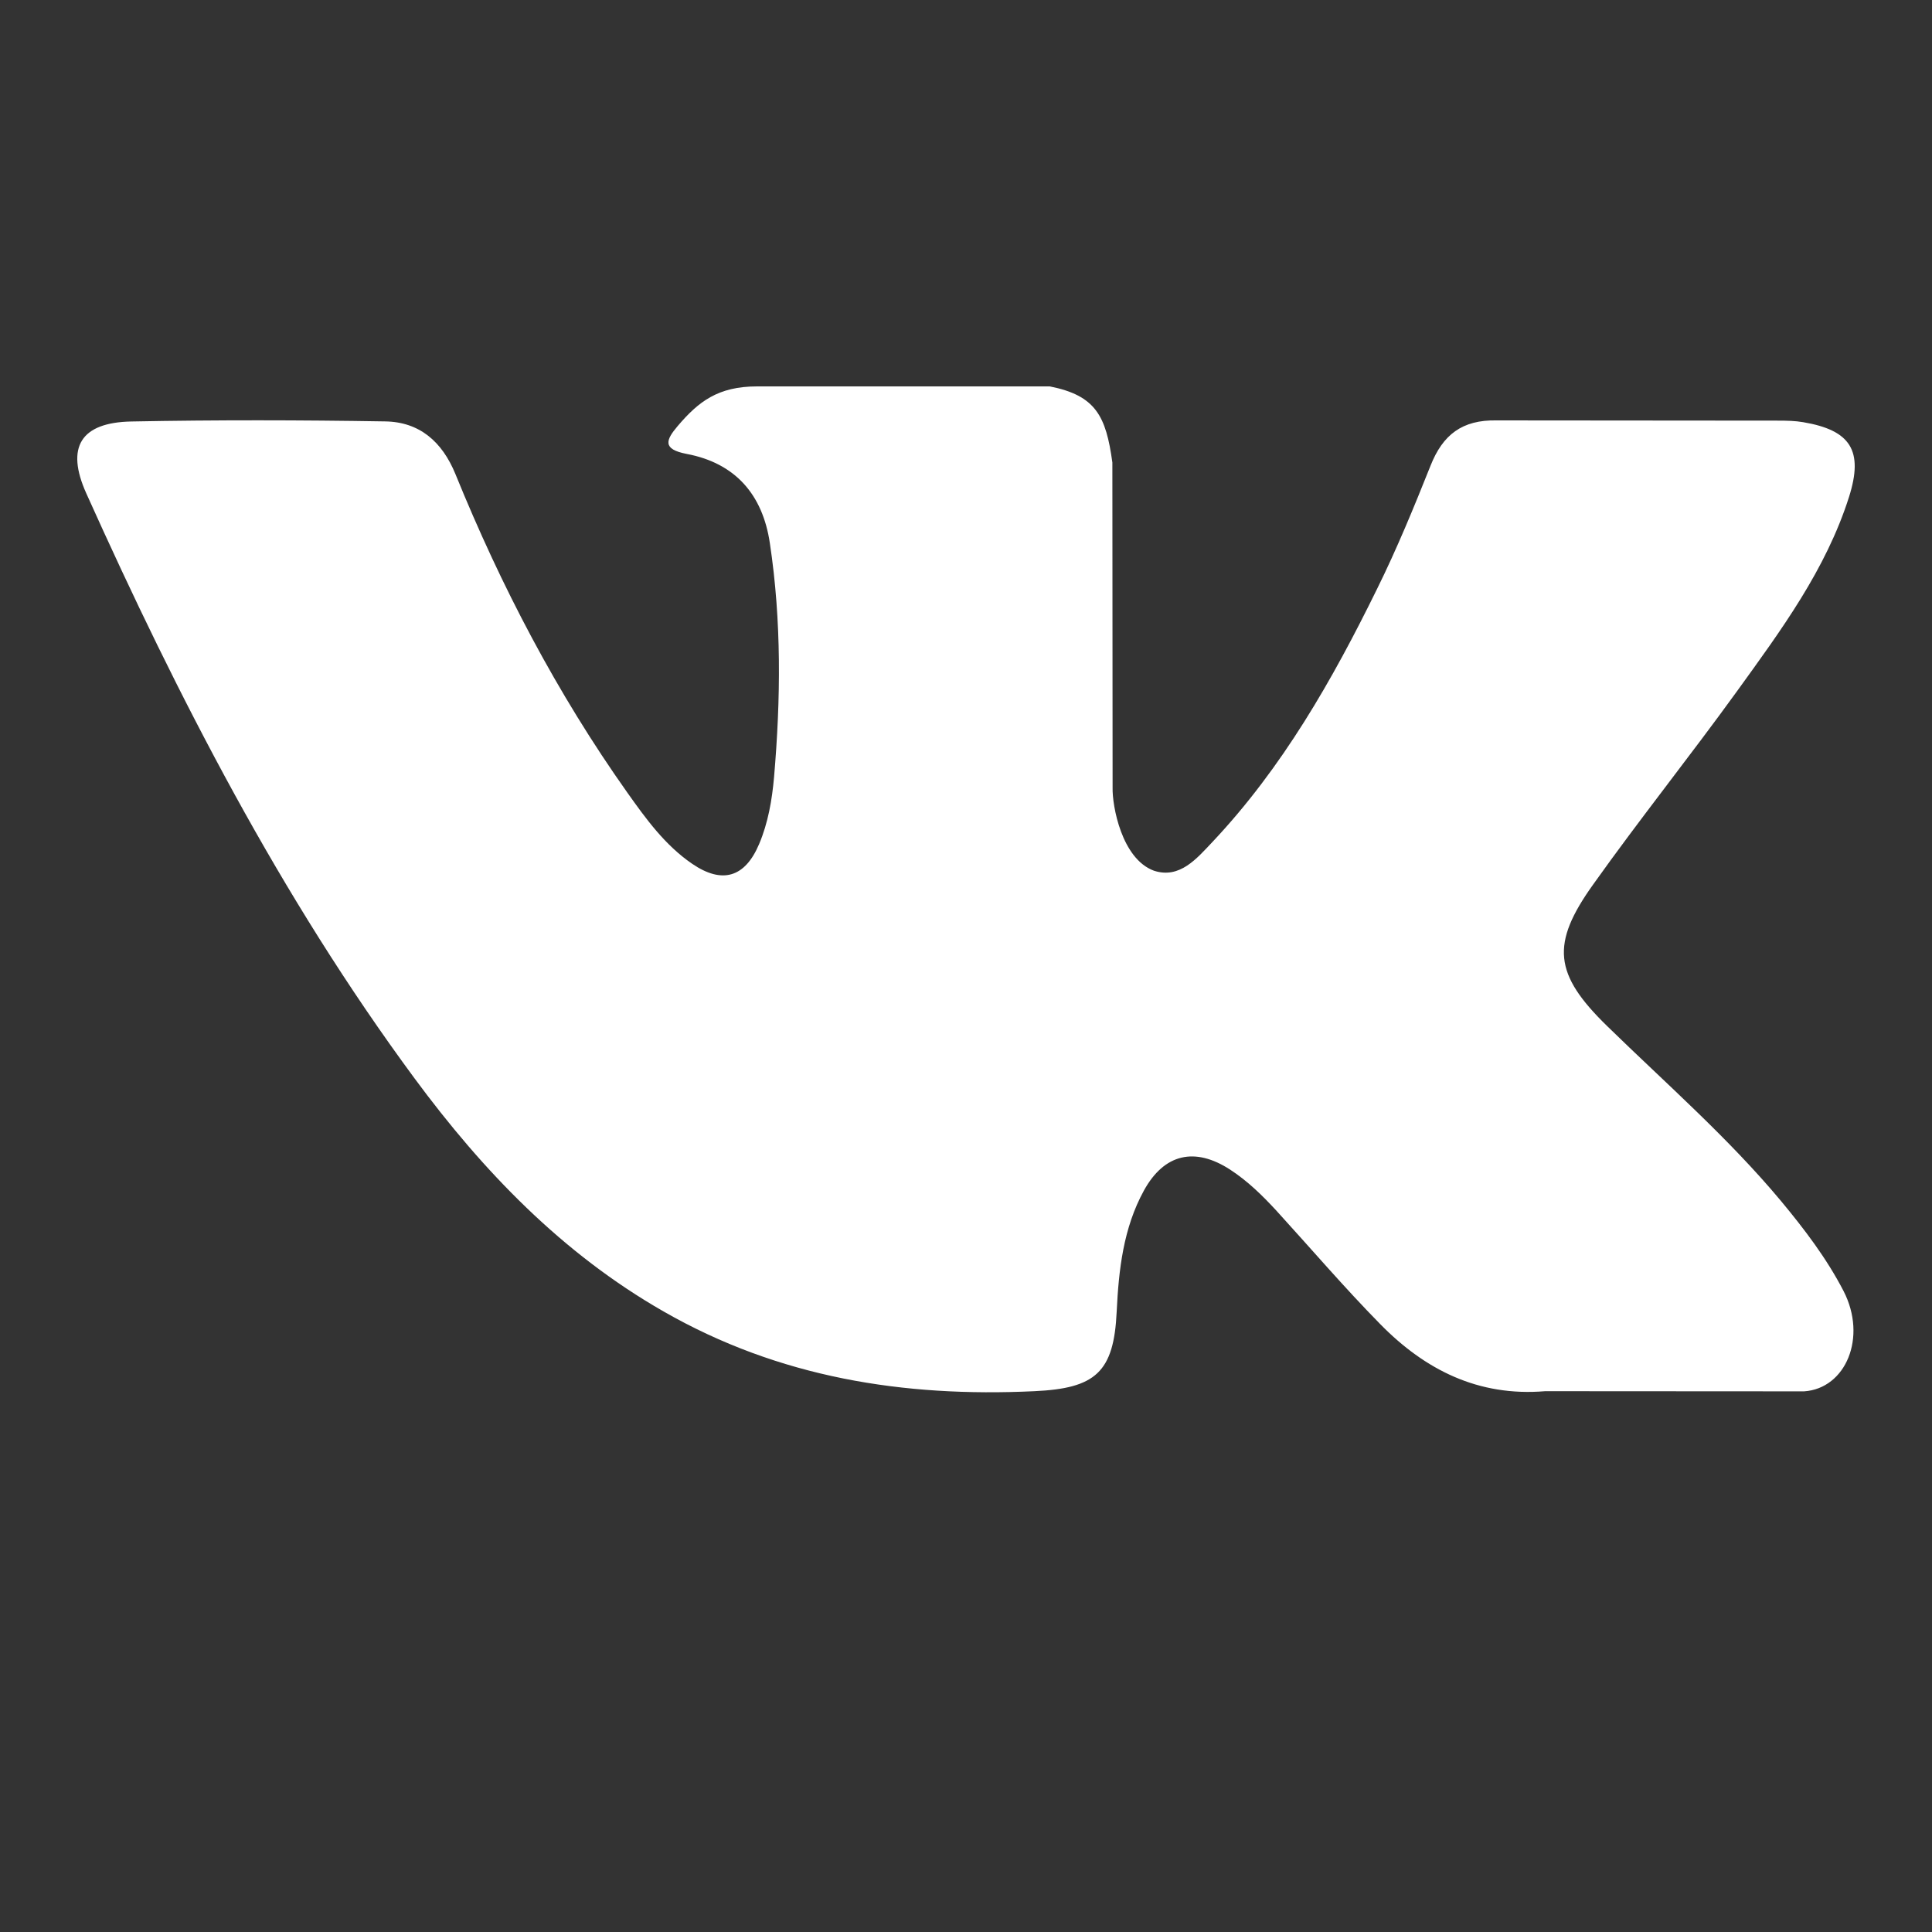 <svg xmlns="http://www.w3.org/2000/svg" width="25" height="25" viewBox="0 0 25 25" fill="none">
  <rect x="0" y="0" width="25" height="25" fill="#333333" stroke="none"/>
  <path fill-rule="evenodd" clip-rule="evenodd" d="M20.795 13.276C21.558 14.021 22.363 14.722 23.047 15.542C23.349 15.906 23.636 16.282 23.855 16.705C24.165 17.306 23.884 17.968 23.345 18.004L19.994 18.002C19.13 18.074 18.441 17.726 17.861 17.135C17.397 16.663 16.967 16.16 16.521 15.671C16.338 15.472 16.147 15.284 15.918 15.135C15.461 14.838 15.064 14.929 14.802 15.406C14.536 15.891 14.476 16.429 14.45 16.97C14.414 17.759 14.175 17.966 13.383 18.002C11.689 18.082 10.081 17.826 8.588 16.971C7.272 16.218 6.251 15.155 5.362 13.951C3.632 11.607 2.307 9.031 1.116 6.383C0.848 5.786 1.044 5.466 1.702 5.454C2.796 5.433 3.888 5.435 4.983 5.453C5.427 5.459 5.721 5.714 5.893 6.134C6.484 7.588 7.208 8.972 8.116 10.254C8.358 10.595 8.605 10.937 8.956 11.177C9.345 11.443 9.64 11.355 9.823 10.922C9.939 10.648 9.99 10.352 10.016 10.058C10.103 9.047 10.114 8.037 9.962 7.029C9.869 6.4 9.515 5.993 8.887 5.874C8.567 5.813 8.615 5.694 8.77 5.512C9.039 5.196 9.292 5 9.797 5H13.584C14.18 5.118 14.312 5.385 14.394 5.985L14.397 10.192C14.391 10.424 14.513 11.113 14.932 11.267C15.266 11.376 15.487 11.108 15.688 10.896C16.595 9.934 17.242 8.797 17.82 7.619C18.076 7.101 18.297 6.563 18.511 6.026C18.669 5.627 18.918 5.431 19.367 5.44L23.011 5.443C23.119 5.443 23.229 5.445 23.333 5.463C23.948 5.567 24.116 5.832 23.926 6.431C23.627 7.372 23.046 8.156 22.477 8.944C21.869 9.785 21.219 10.597 20.617 11.443C20.063 12.216 20.107 12.605 20.795 13.276Z" fill="#fff"/>
</svg>